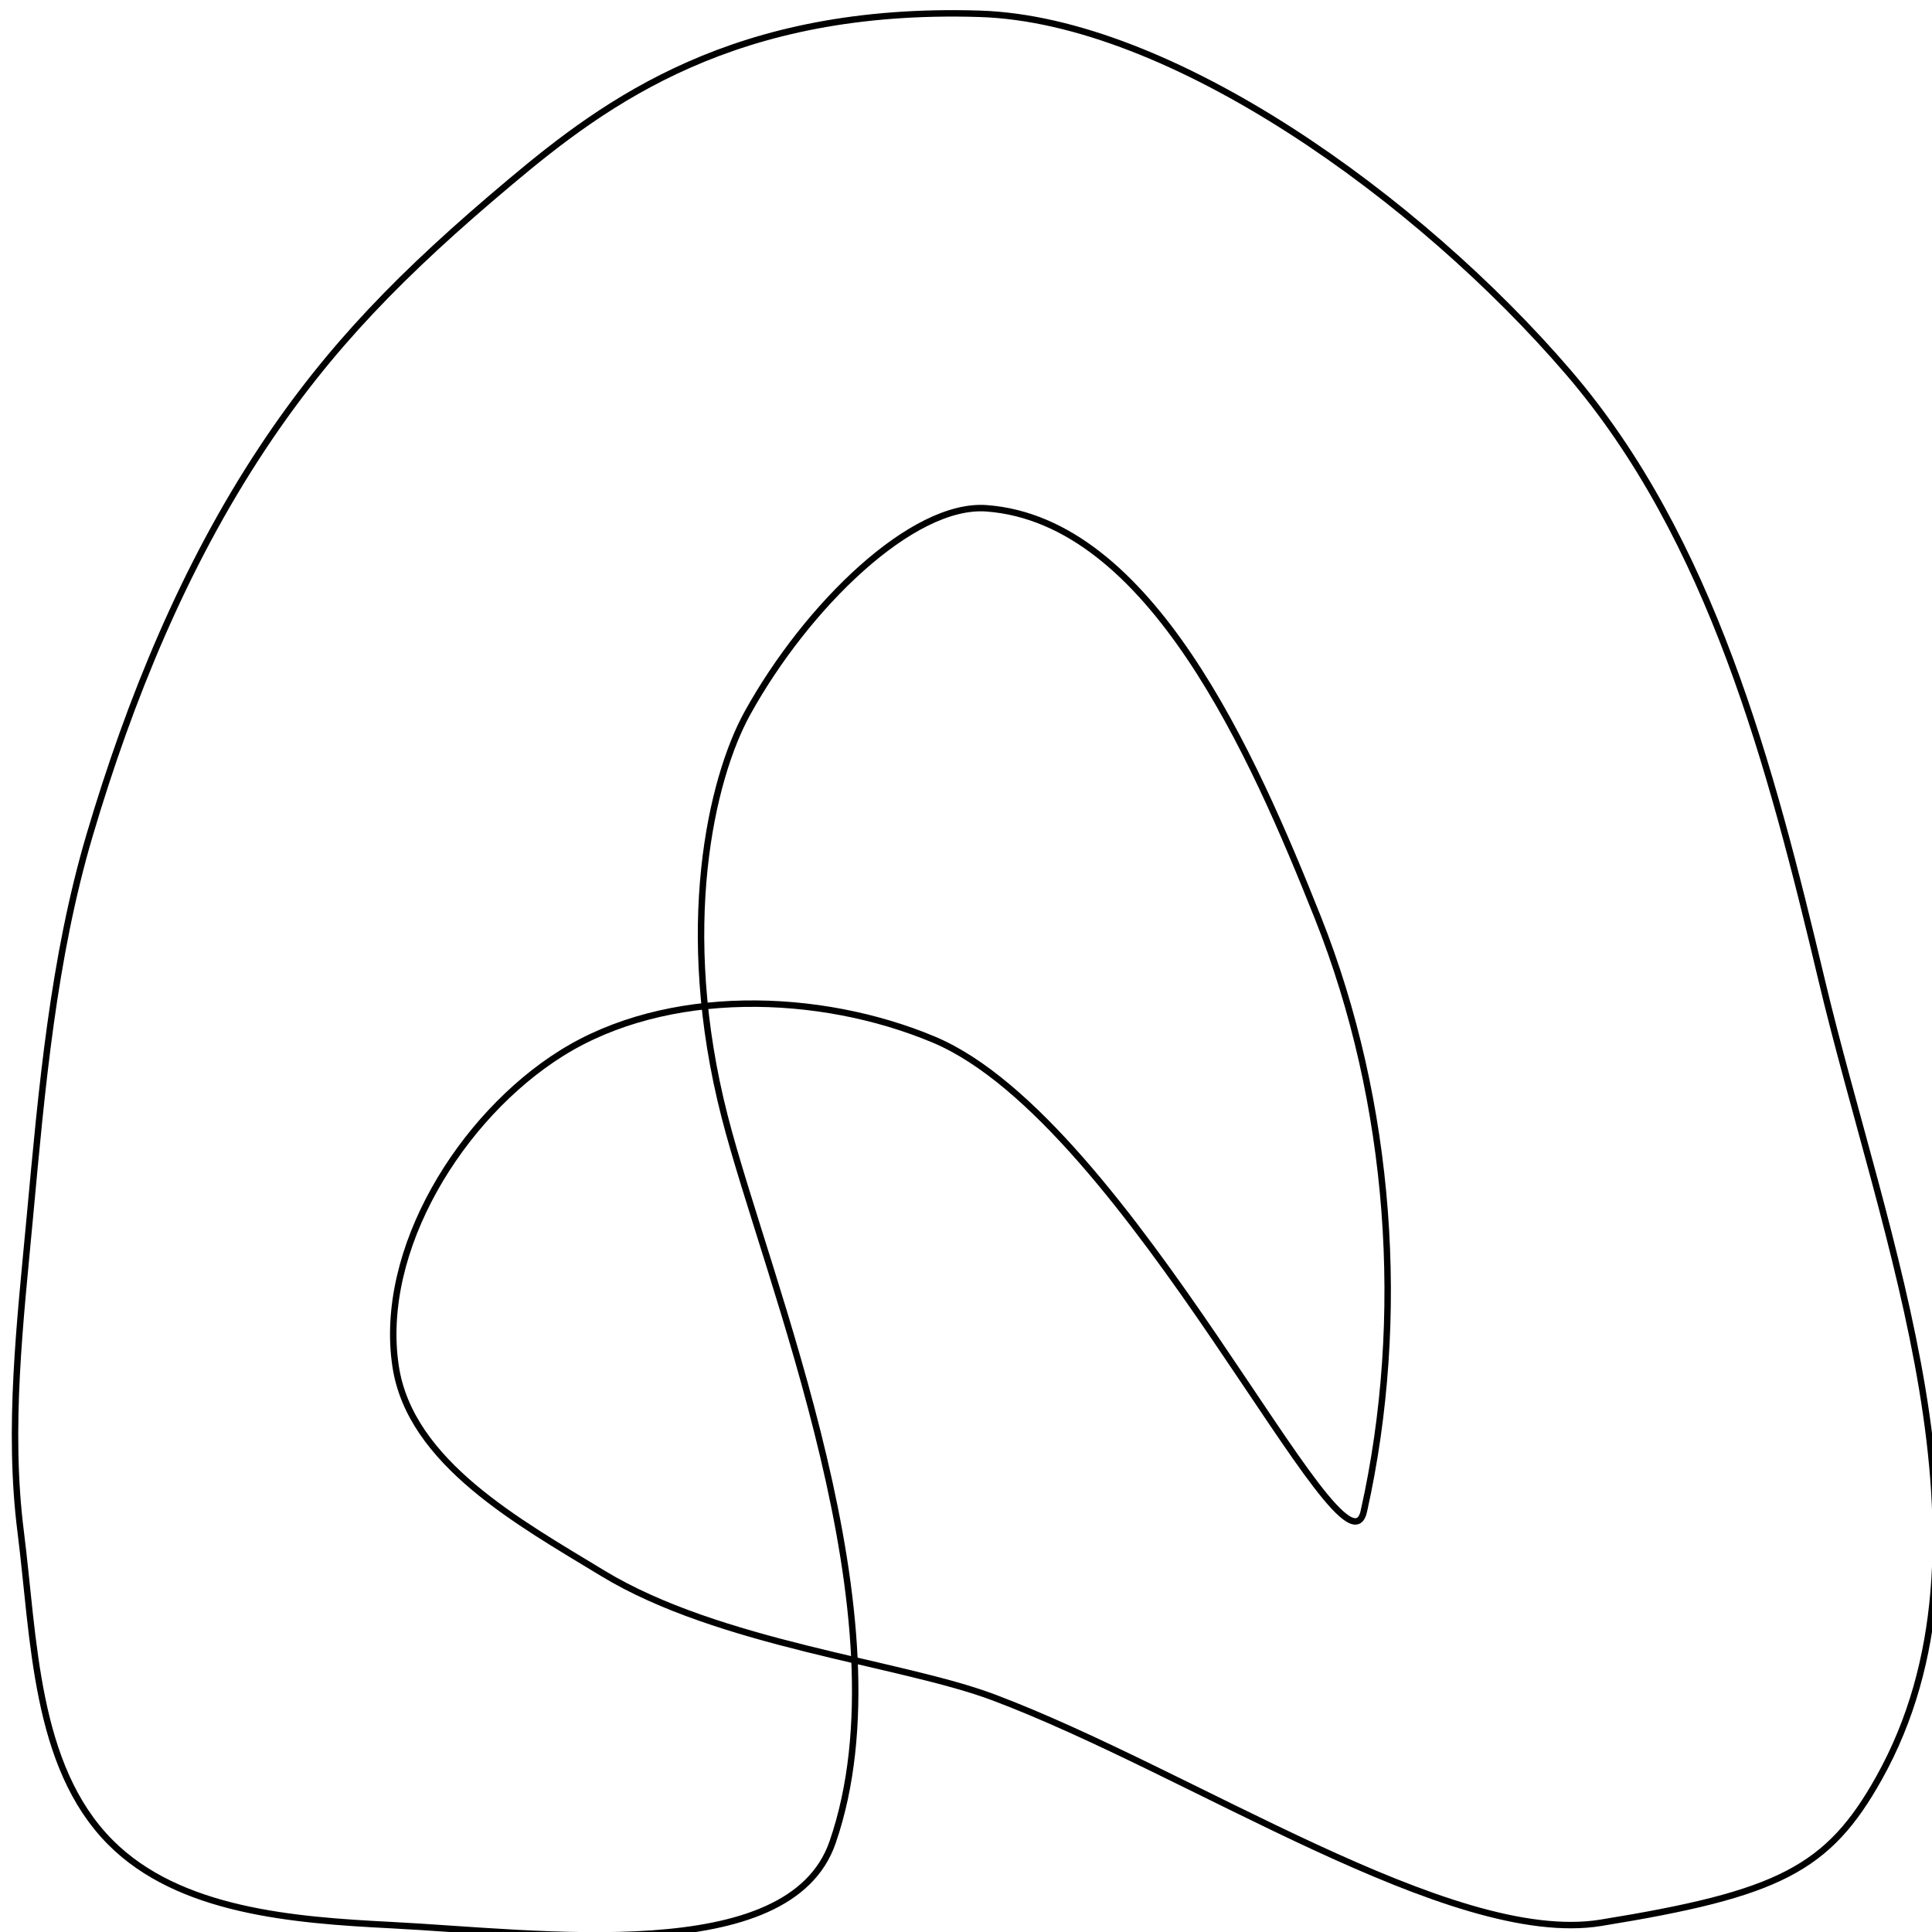 <?xml version="1.0" encoding="UTF-8" standalone="no"?>
<!-- Created with Inkscape (http://www.inkscape.org/) -->

<svg
   xmlns:dc="http://purl.org/dc/elements/1.1/"
   xmlns:cc="http://creativecommons.org/ns#"
   xmlns:rdf="http://www.w3.org/1999/02/22-rdf-syntax-ns#"
   xmlns:svg="http://www.w3.org/2000/svg"
   xmlns="http://www.w3.org/2000/svg"
   xmlns:sodipodi="http://sodipodi.sourceforge.net/DTD/sodipodi-0.dtd"
   xmlns:inkscape="http://www.inkscape.org/namespaces/inkscape"
   width="300"
   height="300"
   viewBox="0 0 300 300"
   id="svg3336"
   version="1.1"
   inkscape:version="0.91 r13725"
   sodipodi:docname="automaton.svg">
  <defs
     id="defs3338">
    <filter
       inkscape:label="Dark Glass"
       inkscape:menu="Bevels"
       inkscape:menu-tooltip="Illuminated glass effect with light coming from beneath"
       height="1.5"
       width="1.5"
       y="-0.25"
       x="-0.25"
       style="color-interpolation-filters:sRGB;"
       id="filter4420">
      <feBlend
         in2="SourceGraphic"
         result="result1"
         mode="screen"
         id="feBlend4422" />
      <feGaussianBlur
         stdDeviation="2"
         result="result6"
         id="feGaussianBlur4424" />
      <feComposite
         operator="xor"
         in="result6"
         in2="result1"
         result="result7"
         id="feComposite4426" />
      <feComposite
         result="result4"
         in="result7"
         operator="xor"
         in2="result7"
         id="feComposite4428" />
      <feGaussianBlur
         result="result3"
         stdDeviation="3"
         in="result4"
         id="feGaussianBlur4430" />
      <feSpecularLighting
         result="result5"
         specularExponent="55"
         specularConstant="1.5"
         surfaceScale="6"
         in="result3"
         id="feSpecularLighting4432">
        <fePointLight
           z="20000"
           y="-8000"
           x="-5000"
           id="fePointLight4434" />
      </feSpecularLighting>
      <feComposite
         in="result3"
         k3="1"
         k2="1.5"
         operator="arithmetic"
         in2="SourceGraphic"
         result="result92"
         id="feComposite4436" />
      <feComposite
         in="result5"
         operator="atop"
         in2="result92"
         result="result93"
         id="feComposite4438" />
      <feBlend
         mode="multiply"
         in2="result93"
         id="feBlend4440" />
    </filter>
    <filter
       inkscape:label="Dark Glass"
       inkscape:menu="Bevels"
       inkscape:menu-tooltip="Illuminated glass effect with light coming from beneath"
       height="1.5"
       width="1.5"
       y="-0.25"
       x="-0.25"
       style="color-interpolation-filters:sRGB;"
       id="filter4442">
      <feBlend
         in2="SourceGraphic"
         result="result1"
         mode="screen"
         id="feBlend4444" />
      <feGaussianBlur
         stdDeviation="2"
         result="result6"
         id="feGaussianBlur4446" />
      <feComposite
         operator="xor"
         in="result6"
         in2="result1"
         result="result7"
         id="feComposite4448" />
      <feComposite
         result="result4"
         in="result7"
         operator="xor"
         in2="result7"
         id="feComposite4450" />
      <feGaussianBlur
         result="result3"
         stdDeviation="3"
         in="result4"
         id="feGaussianBlur4452" />
      <feSpecularLighting
         result="result5"
         specularExponent="55"
         specularConstant="1.5"
         surfaceScale="6"
         in="result3"
         id="feSpecularLighting4454">
        <fePointLight
           z="20000"
           y="-8000"
           x="-5000"
           id="fePointLight4456" />
      </feSpecularLighting>
      <feComposite
         in="result3"
         k3="1"
         k2="1.5"
         operator="arithmetic"
         in2="SourceGraphic"
         result="result92"
         id="feComposite4458" />
      <feComposite
         in="result5"
         operator="atop"
         in2="result92"
         result="result93"
         id="feComposite4460" />
      <feBlend
         mode="multiply"
         in2="result93"
         id="feBlend4462" />
    </filter>
    <filter
       inkscape:label="Dark Glass"
       inkscape:menu="Bevels"
       inkscape:menu-tooltip="Illuminated glass effect with light coming from beneath"
       height="1.5"
       width="1.5"
       y="-0.25"
       x="-0.25"
       style="color-interpolation-filters:sRGB;"
       id="filter4464">
      <feBlend
         in2="SourceGraphic"
         result="result1"
         mode="screen"
         id="feBlend4466" />
      <feGaussianBlur
         stdDeviation="2"
         result="result6"
         id="feGaussianBlur4468" />
      <feComposite
         operator="xor"
         in="result6"
         in2="result1"
         result="result7"
         id="feComposite4470" />
      <feComposite
         result="result4"
         in="result7"
         operator="xor"
         in2="result7"
         id="feComposite4472" />
      <feGaussianBlur
         result="result3"
         stdDeviation="3"
         in="result4"
         id="feGaussianBlur4474" />
      <feSpecularLighting
         result="result5"
         specularExponent="55"
         specularConstant="1.5"
         surfaceScale="6"
         in="result3"
         id="feSpecularLighting4476">
        <fePointLight
           z="20000"
           y="-8000"
           x="-5000"
           id="fePointLight4478" />
      </feSpecularLighting>
      <feComposite
         in="result3"
         k3="1"
         k2="1.5"
         operator="arithmetic"
         in2="SourceGraphic"
         result="result92"
         id="feComposite4480" />
      <feComposite
         in="result5"
         operator="atop"
         in2="result92"
         result="result93"
         id="feComposite4482" />
      <feBlend
         mode="multiply"
         in2="result93"
         id="feBlend4484" />
    </filter>
    <filter
       inkscape:label="Neon"
       inkscape:menu="Bevels"
       inkscape:menu-tooltip="Neon light effect"
       x="-0.25"
       y="-0.25"
       width="1.5"
       height="1.5"
       style="color-interpolation-filters:sRGB;"
       id="filter5176">
      <feGaussianBlur
         stdDeviation="1"
         result="result1"
         id="feGaussianBlur5178" />
      <feComposite
         in="result1"
         in2="result1"
         result="result4"
         operator="in"
         id="feComposite5180" />
      <feGaussianBlur
         stdDeviation="7"
         result="result6"
         in="result4"
         id="feGaussianBlur5182" />
      <feComposite
         operator="over"
         in="result6"
         in2="result4"
         result="result8"
         id="feComposite5184" />
      <feComposite
         operator="in"
         result="fbSourceGraphic"
         in="result6"
         in2="result8"
         id="feComposite5186" />
      <feSpecularLighting
         specularExponent="45"
         specularConstant="2"
         surfaceScale="2.5"
         lighting-color="rgb(255,255,255)"
         result="result1"
         in="fbSourceGraphic"
         id="feSpecularLighting5188">
        <fePointLight
           z="20000"
           y="-10000"
           x="-5000"
           id="fePointLight5190" />
      </feSpecularLighting>
      <feComposite
         operator="in"
         result="result2"
         in="result1"
         in2="fbSourceGraphic"
         id="feComposite5192" />
      <feComposite
         k3="1.5"
         k2="1.2"
         operator="arithmetic"
         result="result4"
         in="fbSourceGraphic"
         in2="result2"
         id="feComposite5194" />
      <feComposite
         operator="over"
         in="result9"
         in2="result4"
         result="result9"
         id="feComposite5196" />
      <feBlend
         mode="screen"
         in2="result9"
         id="feBlend5198" />
    </filter>
    <filter
       inkscape:label="Neon"
       inkscape:menu="Bevels"
       inkscape:menu-tooltip="Neon light effect"
       x="-0.25"
       y="-0.25"
       width="1.5"
       height="1.5"
       style="color-interpolation-filters:sRGB;"
       id="filter5200">
      <feGaussianBlur
         stdDeviation="1"
         result="result1"
         id="feGaussianBlur5202" />
      <feComposite
         in="result1"
         in2="result1"
         result="result4"
         operator="in"
         id="feComposite5204" />
      <feGaussianBlur
         stdDeviation="7"
         result="result6"
         in="result4"
         id="feGaussianBlur5206" />
      <feComposite
         operator="over"
         in="result6"
         in2="result4"
         result="result8"
         id="feComposite5208" />
      <feComposite
         operator="in"
         result="fbSourceGraphic"
         in="result6"
         in2="result8"
         id="feComposite5210" />
      <feSpecularLighting
         specularExponent="45"
         specularConstant="2"
         surfaceScale="2.5"
         lighting-color="rgb(255,255,255)"
         result="result1"
         in="fbSourceGraphic"
         id="feSpecularLighting5212">
        <fePointLight
           z="20000"
           y="-10000"
           x="-5000"
           id="fePointLight5214" />
      </feSpecularLighting>
      <feComposite
         operator="in"
         result="result2"
         in="result1"
         in2="fbSourceGraphic"
         id="feComposite5216" />
      <feComposite
         k3="1.5"
         k2="1.2"
         operator="arithmetic"
         result="result4"
         in="fbSourceGraphic"
         in2="result2"
         id="feComposite5218" />
      <feComposite
         operator="over"
         in="result9"
         in2="result4"
         result="result9"
         id="feComposite5220" />
      <feBlend
         mode="screen"
         in2="result9"
         id="feBlend5222" />
    </filter>
  </defs>
  <sodipodi:namedview
     id="base"
     pagecolor="#ffffff"
     bordercolor="#666666"
     borderopacity="1.0"
     inkscape:pageopacity="0.56470588"
     inkscape:pageshadow="2"
     inkscape:zoom="2.8"
     inkscape:cx="163.37609"
     inkscape:cy="97.073347"
     inkscape:document-units="px"
     inkscape:current-layer="layer1"
     showgrid="false"
     units="px"
     inkscape:window-width="2521"
     inkscape:window-height="1416"
     inkscape:window-x="39"
     inkscape:window-y="24"
     inkscape:window-maximized="1" />
  <g
     inkscape:label="Layer 1"
     inkscape:groupmode="layer"
     id="layer1"
     transform="translate(0,-752.362)">
    <path
       style="fill:none;fill-rule:evenodd;stroke:#000000;stroke-width:1px;stroke-linecap:butt;stroke-linejoin:miter;stroke-opacity:1;"
       d="M 211.786,987.005 C 208.812,1000.328 175.462,926.567 145,913.791 c -17.797,-7.464 -41.511,-8.116 -57.857,2.143 -15.517,9.738 -28.438,30.456 -25.714,48.571 2.253,14.984 19.197,24.268 32.143,32.143 18.142,11.035 46.306,13.861 60.714,19.286 30.695,11.558 70.974,38.777 94.286,35 27.602,-4.472 35.294,-8.322 43.214,-22.5 20.198,-36.158 0.649,-83.635 -8.929,-123.929 -7.873,-33.125 -17.114,-68.446 -39.286,-94.286 -23.24,-27.085 -61.766,-54.784 -91.429,-55.714 -38.073,-1.194 -58.004,13.601 -72.857,26.071 -16.775,14.084 -28.156,25.696 -38.571,41.429 -12.091,18.263 -20.573,38.997 -26.786,60 -5.674,19.181 -7.443,39.368 -9.286,59.286 -1.503,16.247 -3.479,32.741 -1.429,48.929 2.103,16.596 2.133,36.352 13.929,48.214 10.677,10.738 28.448,12.088 43.571,12.857 23.225,1.181 61.847,6.621 68.571,-12.857 12.036,-34.865 -10.204,-87.133 -16.762,-112.708 -7.479,-29.167 -2.095,-52.447 3.548,-62.649 9.214,-16.658 25.641,-32.652 37.143,-31.786 25.422,1.914 41.349,38.247 51.429,63.571 11.392,28.623 13.854,62.076 7.143,92.143 z"
       id="path3344"
       inkscape:connector-curvature="0"
       sodipodi:nodetypes="saaaassaaassaaaaaassssas" />
    <path
       style="opacity:1;fill:#000000;fill-opacity:1;fill-rule:nonzero;filter:url(#filter5176)"
       d="m 86.662,299.759 c -5.507,-0.185 -33.085,-1.891 -36.964,-2.287 C 34.761,295.949 25.228,292.558 18.722,286.455 13.986,282.012 11.603,278.105 9.151,270.76 7.333,265.315 6.24,259.099 4.652,245.177 2.482,226.139 2.54,218.76 5.078,191.427 8.641,153.039 10.739,141.026 17.366,121.07 26.54,93.441 37.391,73.085 52.683,54.82 59.119,47.132 74.939,32.298 85.526,24.024 99.843,12.834 114.187,6.527 131.305,3.892 c 6.185,-0.952 20.445,-1.339 25.568,-0.694 18.548,2.335 41.546,14.261 64.074,33.228 6.548,5.513 19.399,18.455 23.841,24.011 13.235,16.552 22.319,35.914 30.642,65.311 0.868,3.064 3.418,12.948 5.668,21.964 2.25,9.016 5.552,21.777 7.339,28.357 9.216,33.946 11.829,49.072 11.322,65.536 -0.385,12.5 -2.372,21.42 -6.845,30.726 -6.98,14.522 -14.075,19.521 -33.395,23.531 -13.185,2.737 -17.714,2.932 -25.809,1.113 -10.664,-2.396 -21.349,-6.782 -46.155,-18.944 -27.279,-13.375 -34.744,-16.34 -49.554,-19.683 -5.276,-1.191 -4.608,-0.2 -5.266,-7.814 -0.803,-9.294 -3.523,-22.797 -7.337,-36.429 -2.072,-7.405 -3.155,-11.009 -7.834,-26.071 -1.708,-5.5 -3.665,-12.17 -4.348,-14.821 -1.136,-4.408 -2.983,-14.138 -2.983,-15.711 0,-0.564 0.429,-0.69 3.125,-0.914 4.132,-0.344 12.776,0.343 18.034,1.434 2.307,0.479 6.135,1.519 8.507,2.312 8.492,2.839 13.81,6.332 21.769,14.297 9.246,9.253 15.848,17.88 32.253,42.144 10.781,15.947 14.095,20.009 16.32,20.009 1.473,0 2.003,-0.945 2.808,-5 4.661,-23.496 3.925,-48.726 -2.099,-71.964 -4.595,-17.724 -15.99,-43.606 -25.475,-57.857 -5.228,-7.856 -12.26,-15.209 -17.905,-18.721 -6.086,-3.788 -13.035,-5.593 -18.067,-4.694 -9.731,1.739 -23.437,14.098 -32.503,29.308 -4.434,7.438 -6.876,15.322 -8.242,26.607 -0.467,3.853 -0.603,17.759 -0.194,19.848 l 0.25,1.276 -3.665,0.627 c -4.376,0.749 -10.957,2.865 -14.601,4.695 -15.678,7.874 -28.526,26.299 -29.929,42.923 -1.381,16.368 6.475,26.013 34.082,41.842 6.947,3.983 16.754,7.542 29.776,10.804 l 7.636,1.913 -0.197,6.964 c -0.278,9.809 -1.824,17.993 -4.269,22.6 -2.336,4.403 -7.516,7.927 -14.278,9.716 -5.988,1.584 -16.718,2.423 -26.707,2.087 z"
       id="path4394"
       inkscape:connector-curvature="0"
       transform="translate(0,752.362)" />
    <path
       style="opacity:1;fill:#000000;fill-opacity:1;fill-rule:nonzero;filter:url(#filter5200)"
       d="M 125.233,255.316 C 106.319,250.484 98.948,247.292 83.458,237.224 65.691,225.676 59.964,216.164 62.158,201.844 c 2.65,-17.295 16.455,-34.86 32.431,-41.264 3.392,-1.36 9.363,-2.968 12.303,-3.313 l 1.864,-0.219 0.197,1.207 c 0.108,0.664 0.524,3.216 0.924,5.671 0.95,5.827 2.805,12.886 6.617,25.179 10.829,34.918 13.477,46.211 15.345,65.446 0.194,1.997 0.149,2.229 -0.426,2.205 -0.354,-0.015 -3.134,-0.663 -6.178,-1.441 z"
       id="path4396"
       inkscape:connector-curvature="0"
       transform="translate(0,752.362)" />
  </g>
</svg>
